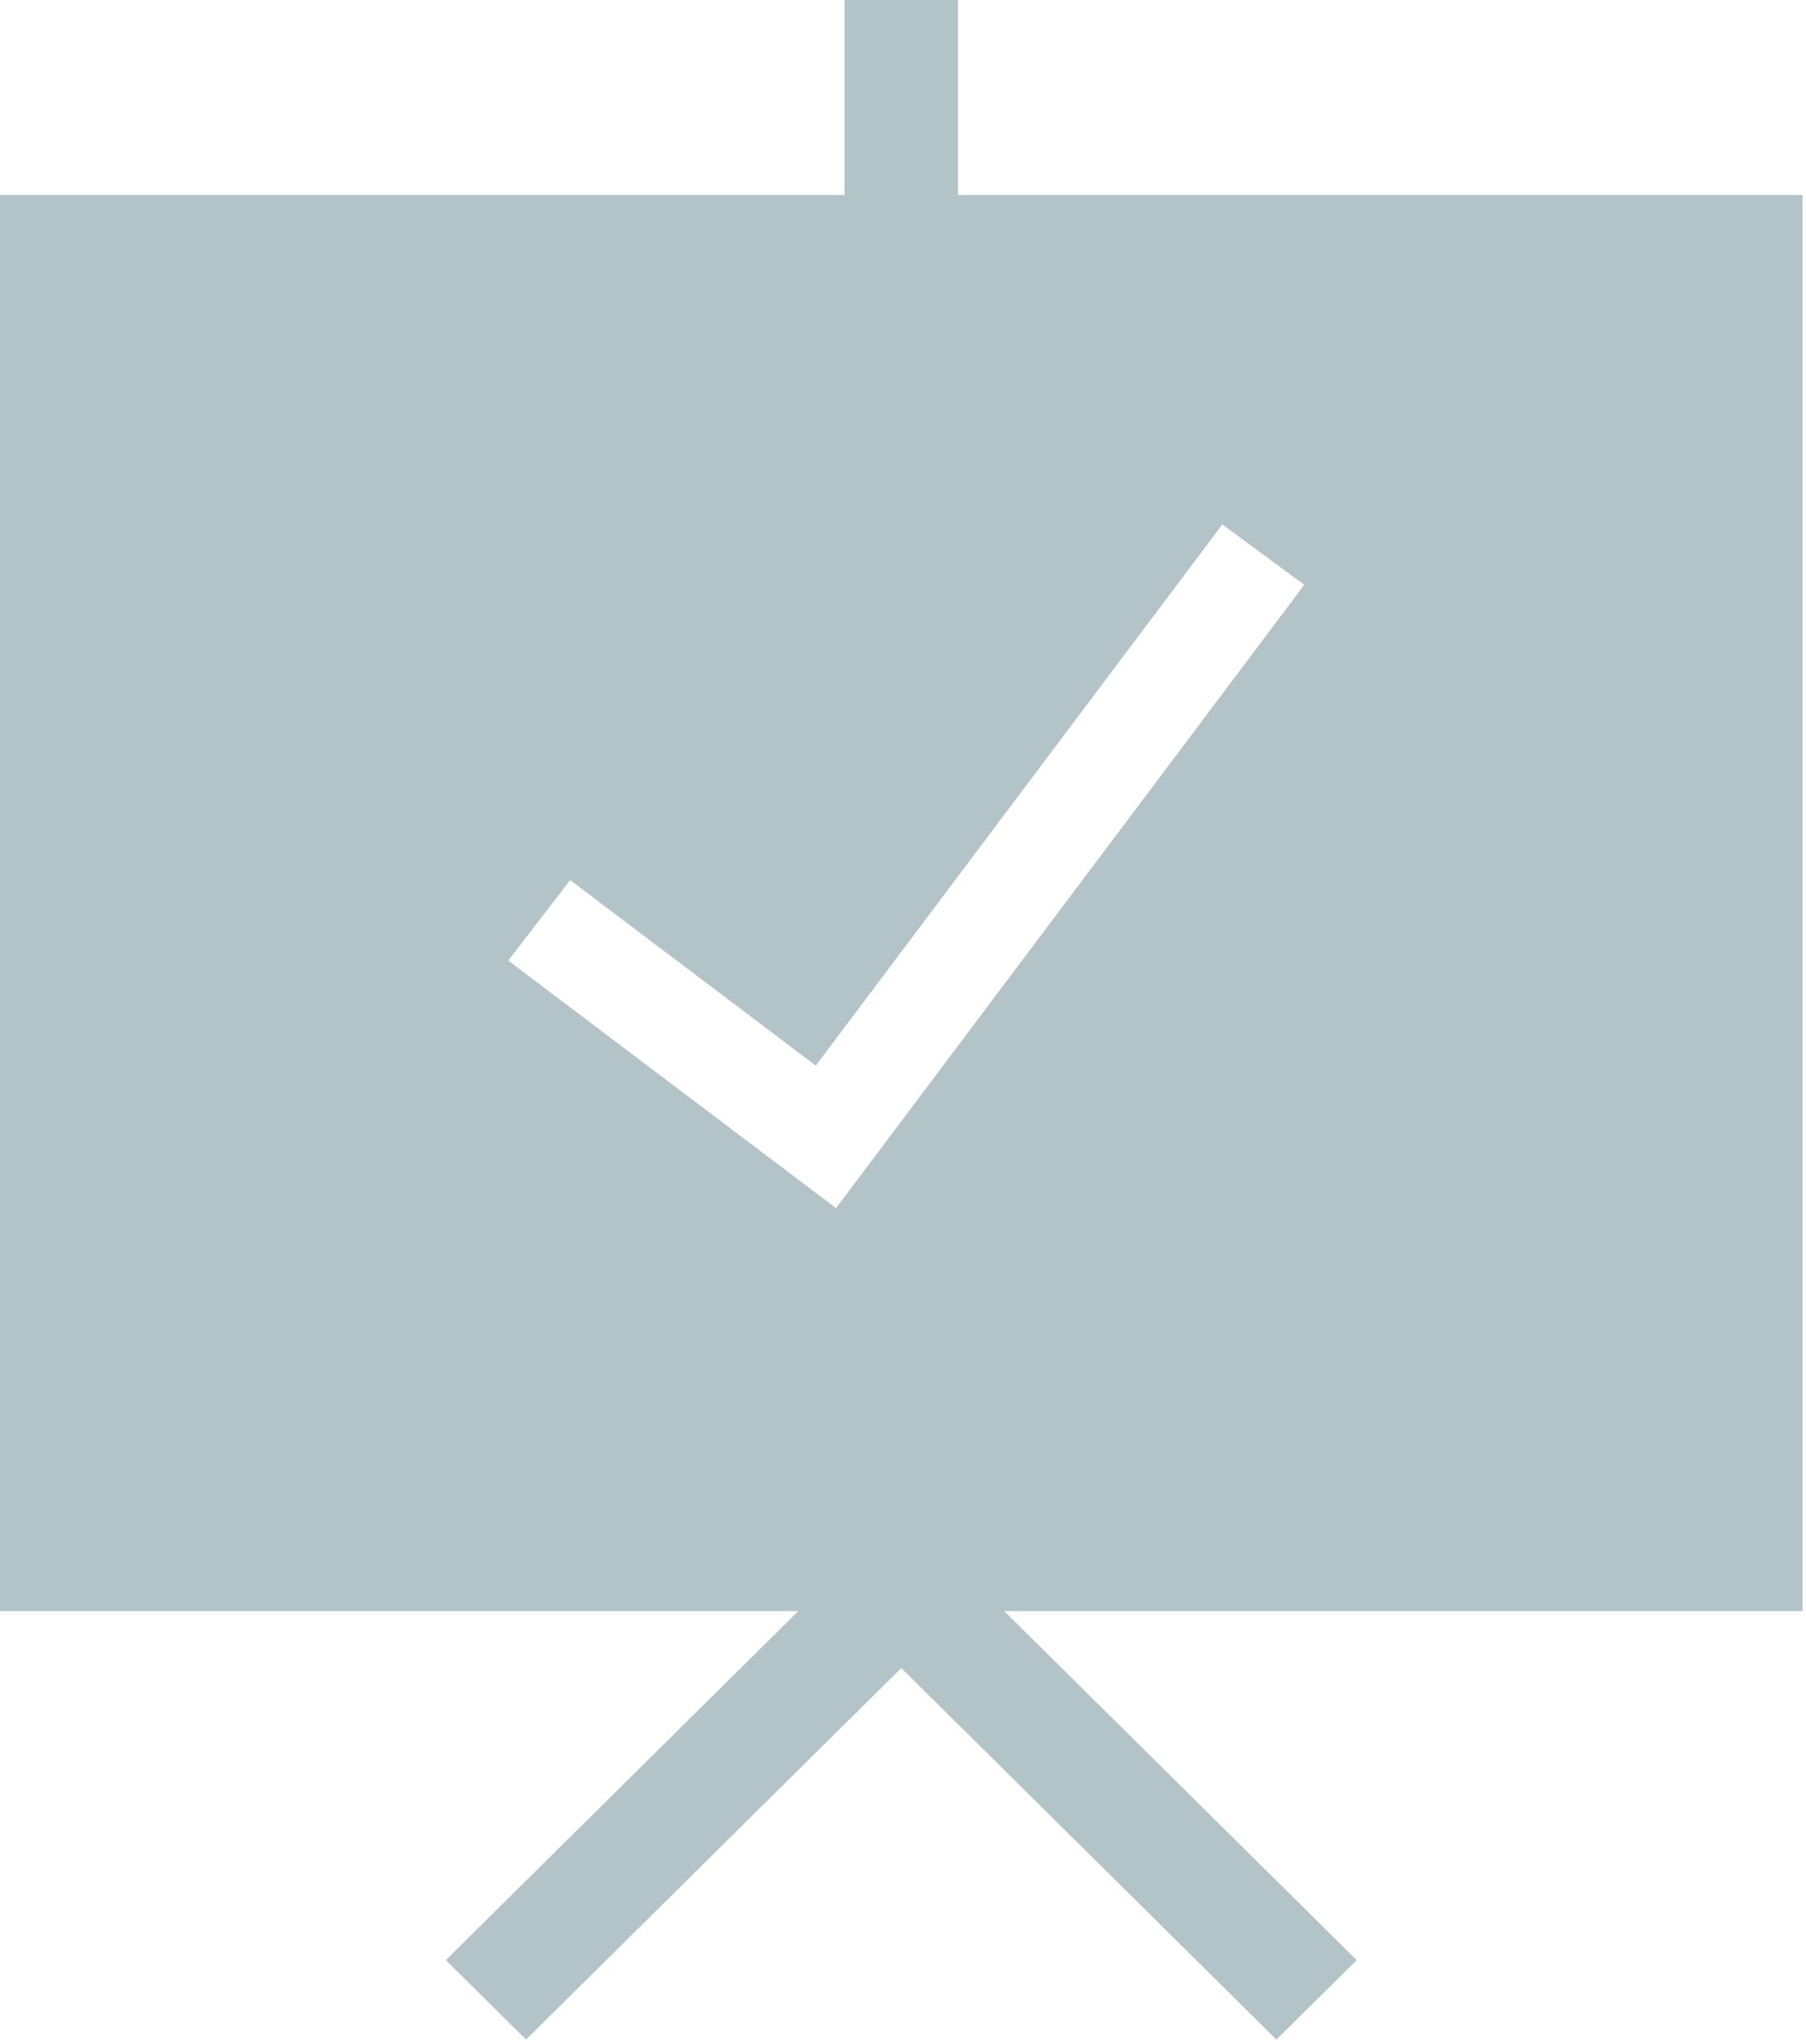 <svg xmlns="http://www.w3.org/2000/svg" width="38" height="43" viewBox="0 0 38 43">
  <path fill="#B3C4C9" d="M17.591,25.416 L10.694,20.208 L11.997,18.516 L17.165,22.418 L25.719,11.033 L27.443,12.303 L17.591,25.416 Z M37.926,4.102 L20.157,4.102 L20.157,0 L17.769,0 L17.769,4.102 L0,4.102 L0,33.893 L16.797,33.893 L9.381,41.236 L11.069,42.908 L18.963,35.092 L26.857,42.908 L28.546,41.236 L21.129,33.893 L37.926,33.893 L37.926,4.102 Z"/>
</svg>
